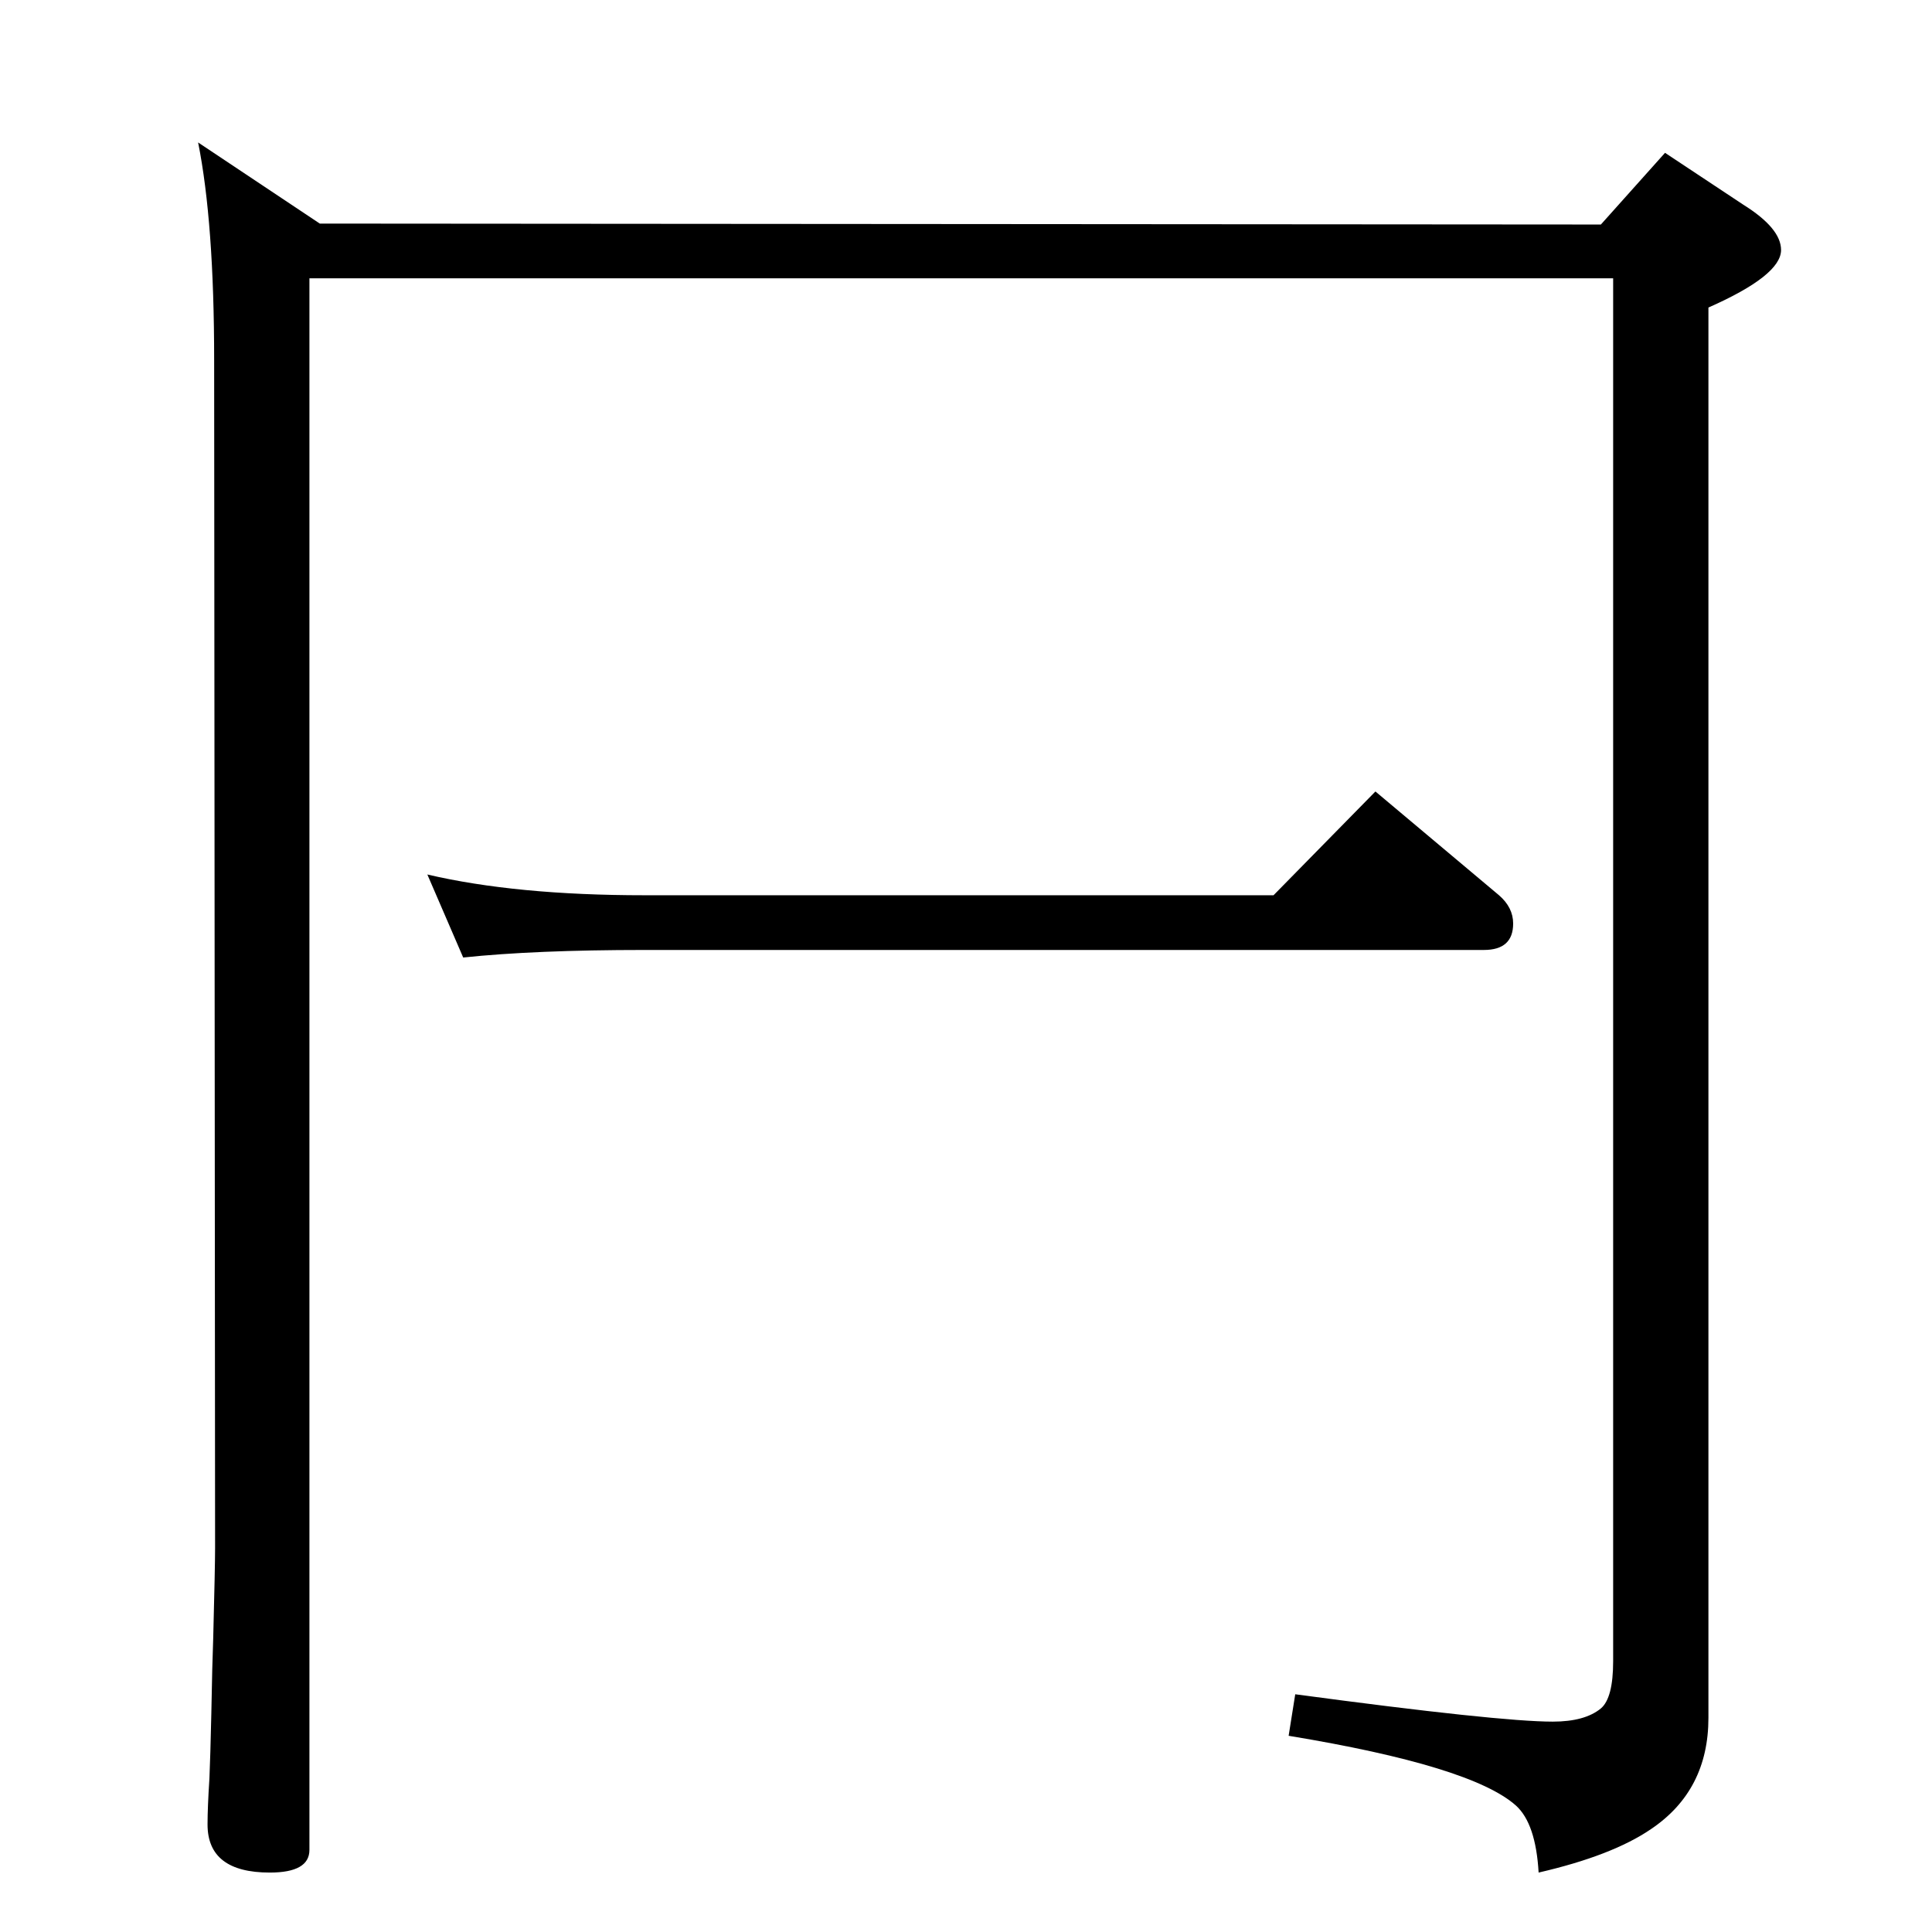 <?xml version="1.0" standalone="no"?>
<!DOCTYPE svg PUBLIC "-//W3C//DTD SVG 1.1//EN" "http://www.w3.org/Graphics/SVG/1.1/DTD/svg11.dtd" >
<svg xmlns="http://www.w3.org/2000/svg" xmlns:xlink="http://www.w3.org/1999/xlink" version="1.1" viewBox="0 0 2048 2048">
  <g transform="matrix(1 0 0 -1 0 2048)">
   <path fill="currentColor"
d="M210 1897l129 -86l1358 -1l68 76l83 -55q40 -25 40 -48q0 -27 -77 -61v-1495q0 -77 -61 -118q-41 -28 -119 -46q-3 52 -24 71q-47 42 -241 74l7 44q216 -29 273 -29q34 0 51 14q13 11 13 50v1466h-1382v-1666q0 -24 -42 -24q-66 0 -66 51q0 18 2 49q1 23 2 68q1 55 2 80
q2 77 2 96l-1 1259q0 146 -17 231zM491 1033l-38 88q94 -22 230 -22h667l108 110l131 -110q15 -13 15 -30q0 -28 -31 -28h-890q-116 0 -192 -8z" />
  </g>

</svg>
